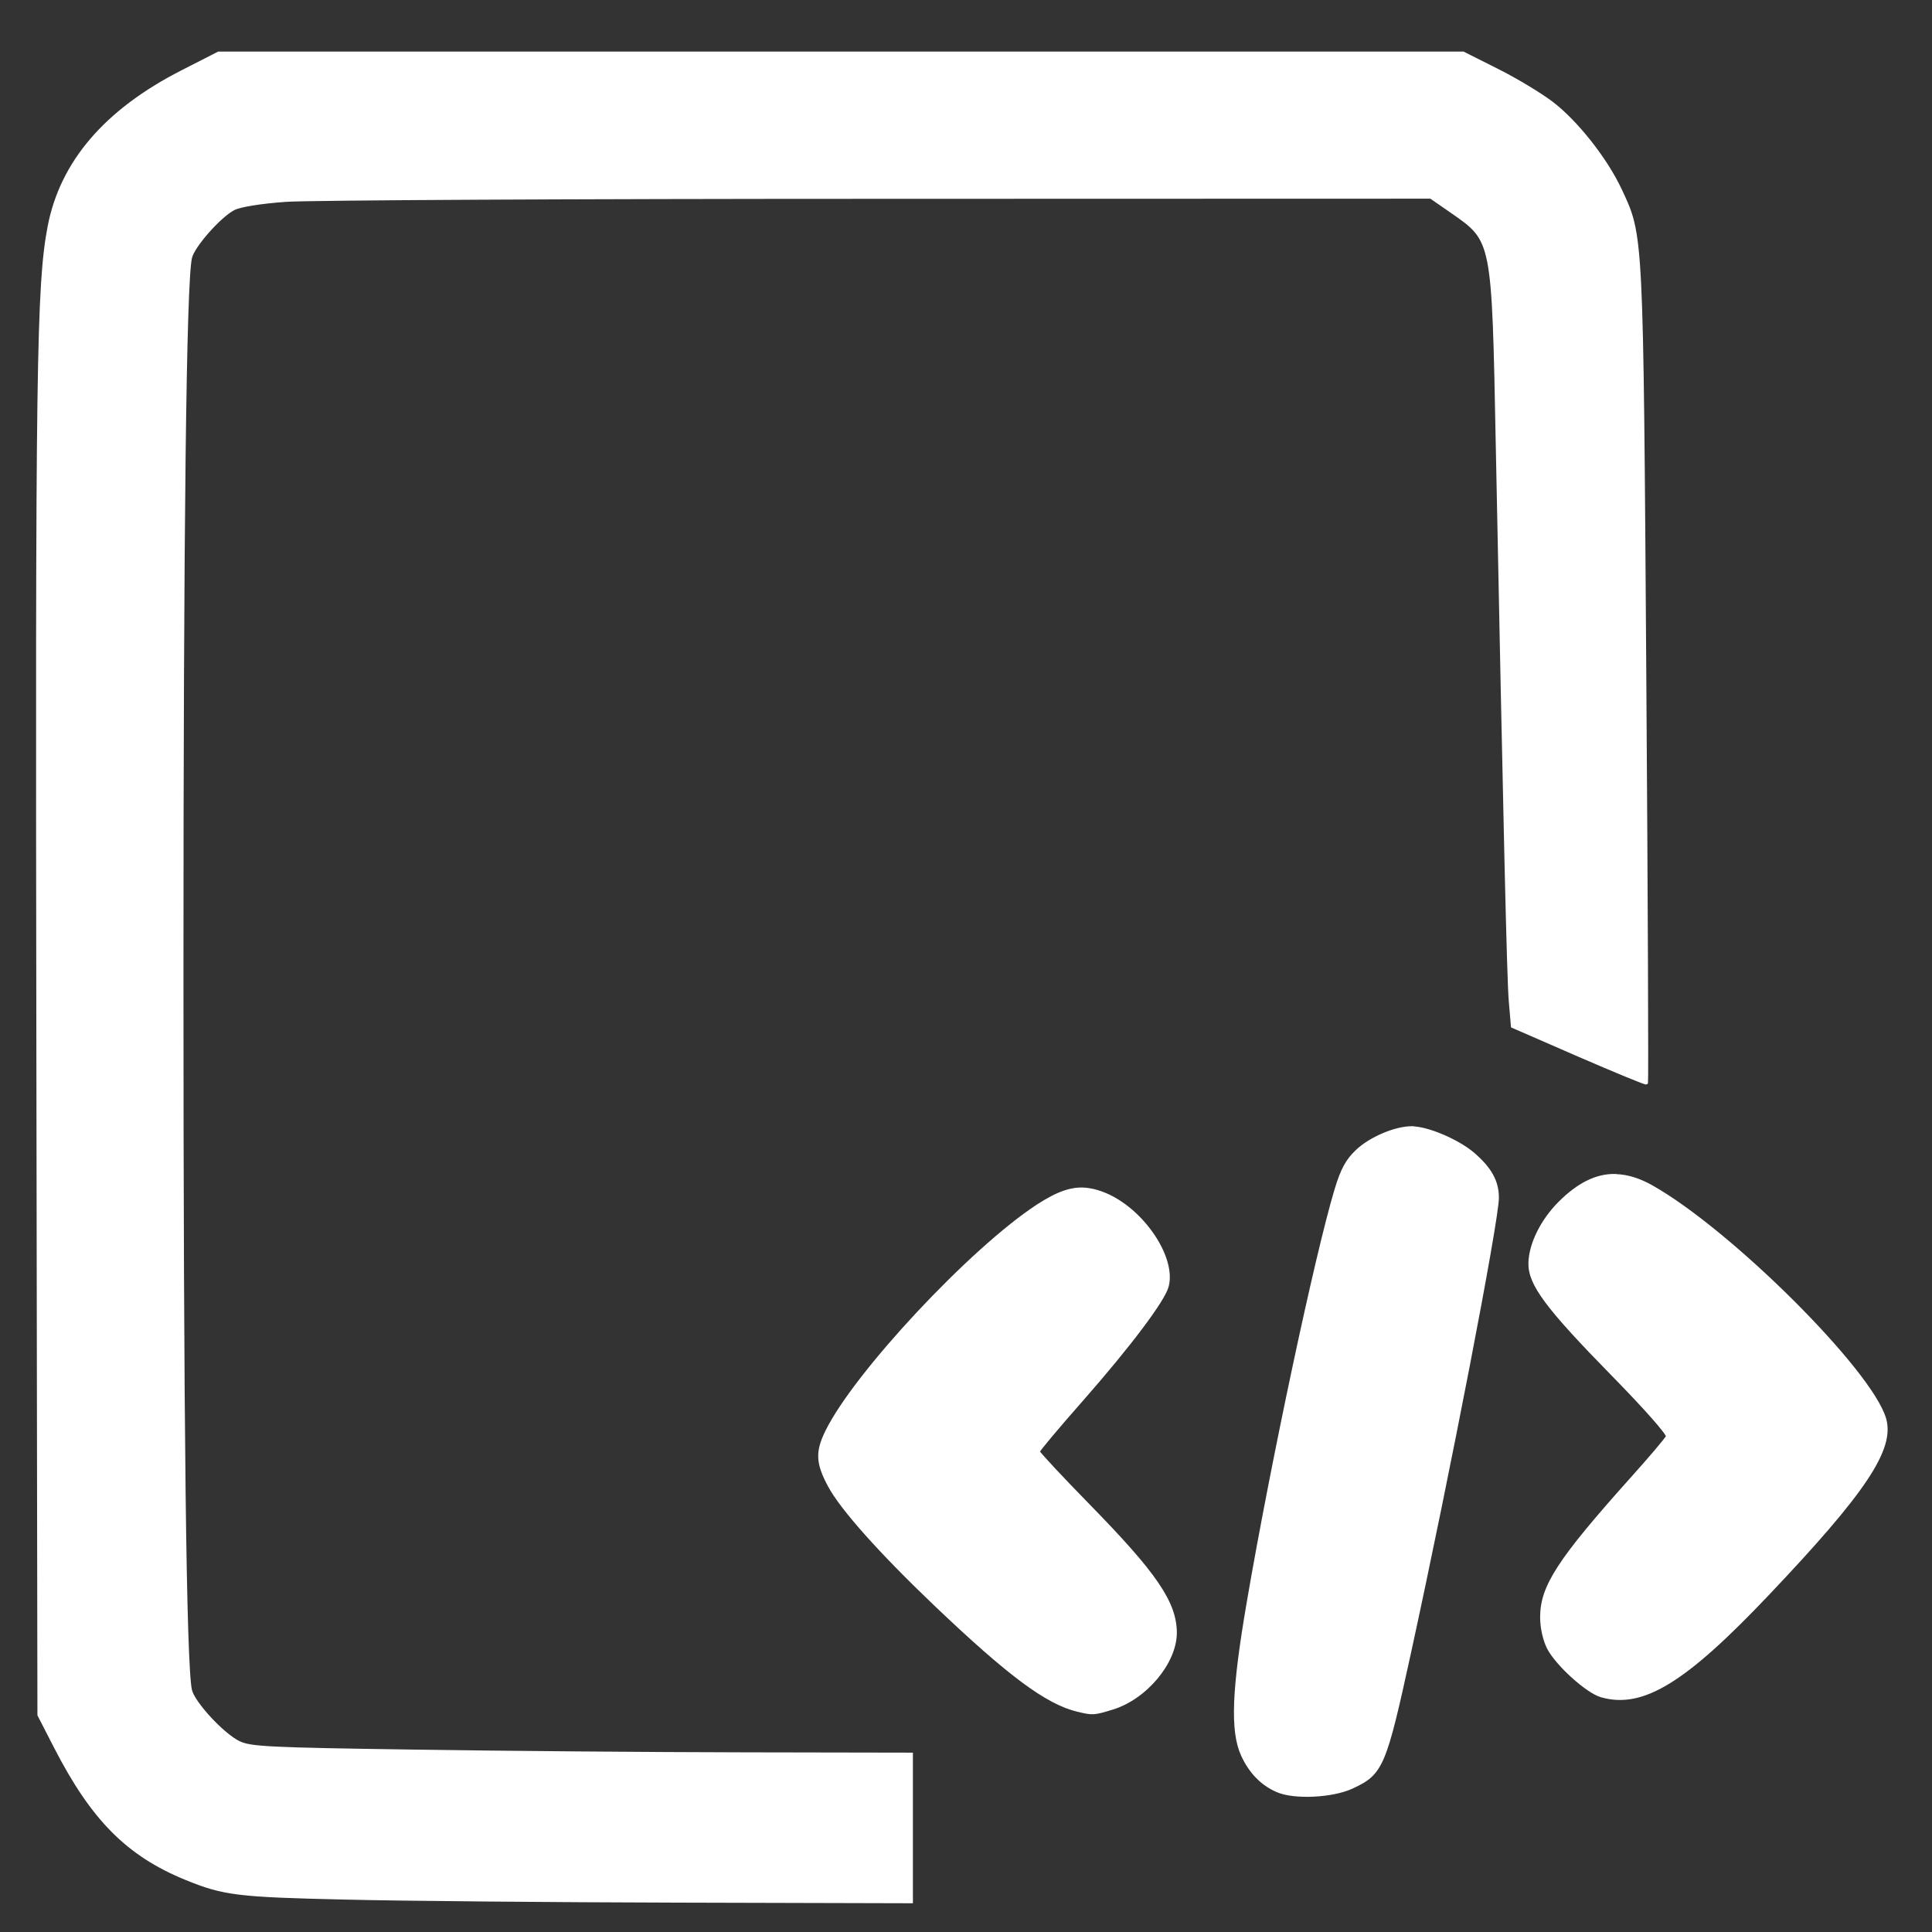 <?xml version="1.0" encoding="UTF-8" standalone="no"?>
<svg
   xmlns:dc="http://purl.org/dc/elements/1.1/"
   xmlns:cc="http://creativecommons.org/ns#"
   xmlns:rdf="http://www.w3.org/1999/02/22-rdf-syntax-ns#"
   xmlns:svg="http://www.w3.org/2000/svg"
   xmlns="http://www.w3.org/2000/svg"
   xmlns:sodipodi="http://sodipodi.sourceforge.net/DTD/sodipodi-0.dtd"
   xmlns:inkscape="http://www.inkscape.org/namespaces/inkscape"
   width="48"
   height="48"
   viewBox="0 0 12.7 12.7"
   version="1.1"
   id="svg8"
   inkscape:version="1.0 (4035a4fb49, 2020-05-01)"
   sodipodi:docname="project.svg">
  <rect x="0" y="0" width="12.7" height="12.7" fill="#333333" stroke="none"/>
  <defs
     id="defs2">
    <inkscape:perspective
       sodipodi:type="inkscape:persp3d"
       inkscape:vp_x="0 : 6.35 : 1"
       inkscape:vp_y="0 : 1000 : 0"
       inkscape:vp_z="12.7 : 6.35 : 1"
       inkscape:persp3d-origin="6.35 : 4.2333333 : 1"
       id="perspective940" />
  </defs>
  <sodipodi:namedview
     id="base"
     pagecolor="#404040"
     bordercolor="#666666"
     borderopacity="1.0"
     inkscape:pageopacity="0"
     inkscape:pageshadow="2"
     inkscape:zoom="15.746674"
     inkscape:cx="37.251905"
     inkscape:cy="19.86666"
     inkscape:document-units="mm"
     inkscape:current-layer="layer1"
     inkscape:document-rotation="0"
     showgrid="false"
     units="px"
     inkscape:window-width="1920"
     inkscape:window-height="1001"
     inkscape:window-x="-9"
     inkscape:window-y="-9"
     inkscape:window-maximized="1" />
  <g
     inkscape:label="Warstwa 1"
     inkscape:groupmode="layer"
     id="layer1">
    <path
       sodipodi:nodetypes="ccccccscccccccccsccccccscccccscccccsssssscsssssscscssccscssssscsscccssccss"
       id="path954"
       style="fill:#ffffff;stroke:#ffffff;stroke-width:0.022;stroke-miterlimit:4;stroke-dasharray:none;stroke-opacity:1"
       d="M 1.437,0.35 1.196,0.473 C 0.695,0.729 0.405,1.068 0.324,1.49 0.251,1.871 0.243,2.418 0.25,6.863 l 0.007,4.41 0.11,0.214 c 0.243,0.472 0.474,0.704 0.855,0.86 0.25,0.102 0.339,0.113 1.051,0.129 0.365,0.009 1.352,0.018 2.191,0.02 l 1.526,0.004 V 12.015 11.532 L 4.892,11.53 C 4.288,11.529 3.312,11.521 2.724,11.512 1.753,11.498 1.646,11.492 1.569,11.455 1.464,11.404 1.271,11.196 1.251,11.111 1.214,10.955 1.195,9.363 1.195,6.402 1.195,3.461 1.214,1.853 1.251,1.694 1.268,1.617 1.444,1.418 1.536,1.371 1.577,1.35 1.711,1.328 1.877,1.316 2.027,1.305 3.782,1.296 5.778,1.296 l 3.628,-0.001 0.14,0.097 c 0.273,0.19 0.271,0.181 0.297,1.512 0.051,2.549 0.073,3.521 0.086,3.677 L 9.943,6.746 10.379,6.936 c 0.24,0.104 0.439,0.186 0.443,0.182 0.004,-0.004 -7.19e-4,-1.207 -0.011,-2.673 C 10.791,1.512 10.793,1.554 10.651,1.25 10.556,1.046 10.359,0.797 10.195,0.674 10.119,0.617 9.958,0.52 9.837,0.46 L 9.618,0.35 H 5.527 Z m 7.845,7.064 c -0.11,0 -0.274,0.07 -0.362,0.154 -0.065,0.062 -0.097,0.122 -0.136,0.251 -0.129,0.427 -0.419,1.79 -0.577,2.711 -0.099,0.577 -0.11,0.848 -0.039,1.005 0.051,0.112 0.127,0.191 0.228,0.235 0.11,0.049 0.362,0.037 0.491,-0.023 0.196,-0.091 0.214,-0.134 0.379,-0.891 0.257,-1.179 0.576,-2.833 0.576,-2.983 0,-0.107 -0.047,-0.191 -0.161,-0.289 C 9.58,7.499 9.383,7.415 9.282,7.415 Z m 1.338,0.314 c -0.125,-0.003 -0.244,0.057 -0.367,0.18 -0.116,0.116 -0.192,0.27 -0.195,0.394 -0.003,0.138 0.109,0.289 0.547,0.736 0.211,0.215 0.364,0.388 0.357,0.405 -0.006,0.016 -0.114,0.143 -0.239,0.282 -0.477,0.533 -0.588,0.705 -0.588,0.906 0,0.069 0.018,0.148 0.044,0.2 0.055,0.108 0.254,0.288 0.347,0.315 0.27,0.078 0.547,-0.092 1.093,-0.668 C 12.256,9.807 12.444,9.525 12.388,9.328 12.298,9.014 11.372,8.091 10.854,7.8 10.773,7.755 10.696,7.731 10.621,7.729 Z M 7.157,7.821 C 7.054,7.805 6.959,7.839 6.821,7.928 6.384,8.214 5.623,9.029 5.436,9.41 5.37,9.544 5.373,9.617 5.453,9.766 5.533,9.916 5.79,10.204 6.152,10.549 c 0.482,0.459 0.729,0.643 0.931,0.692 0.1,0.024 0.106,0.024 0.227,-0.013 0.219,-0.066 0.416,-0.301 0.415,-0.497 C 7.723,10.535 7.595,10.347 7.158,9.9 6.974,9.712 6.824,9.551 6.824,9.542 c 0,-0.009 0.129,-0.163 0.287,-0.342 C 7.422,8.846 7.65,8.544 7.672,8.453 7.72,8.265 7.509,7.954 7.264,7.852 7.226,7.836 7.191,7.826 7.157,7.821 Z" />
  </g>
</svg>
